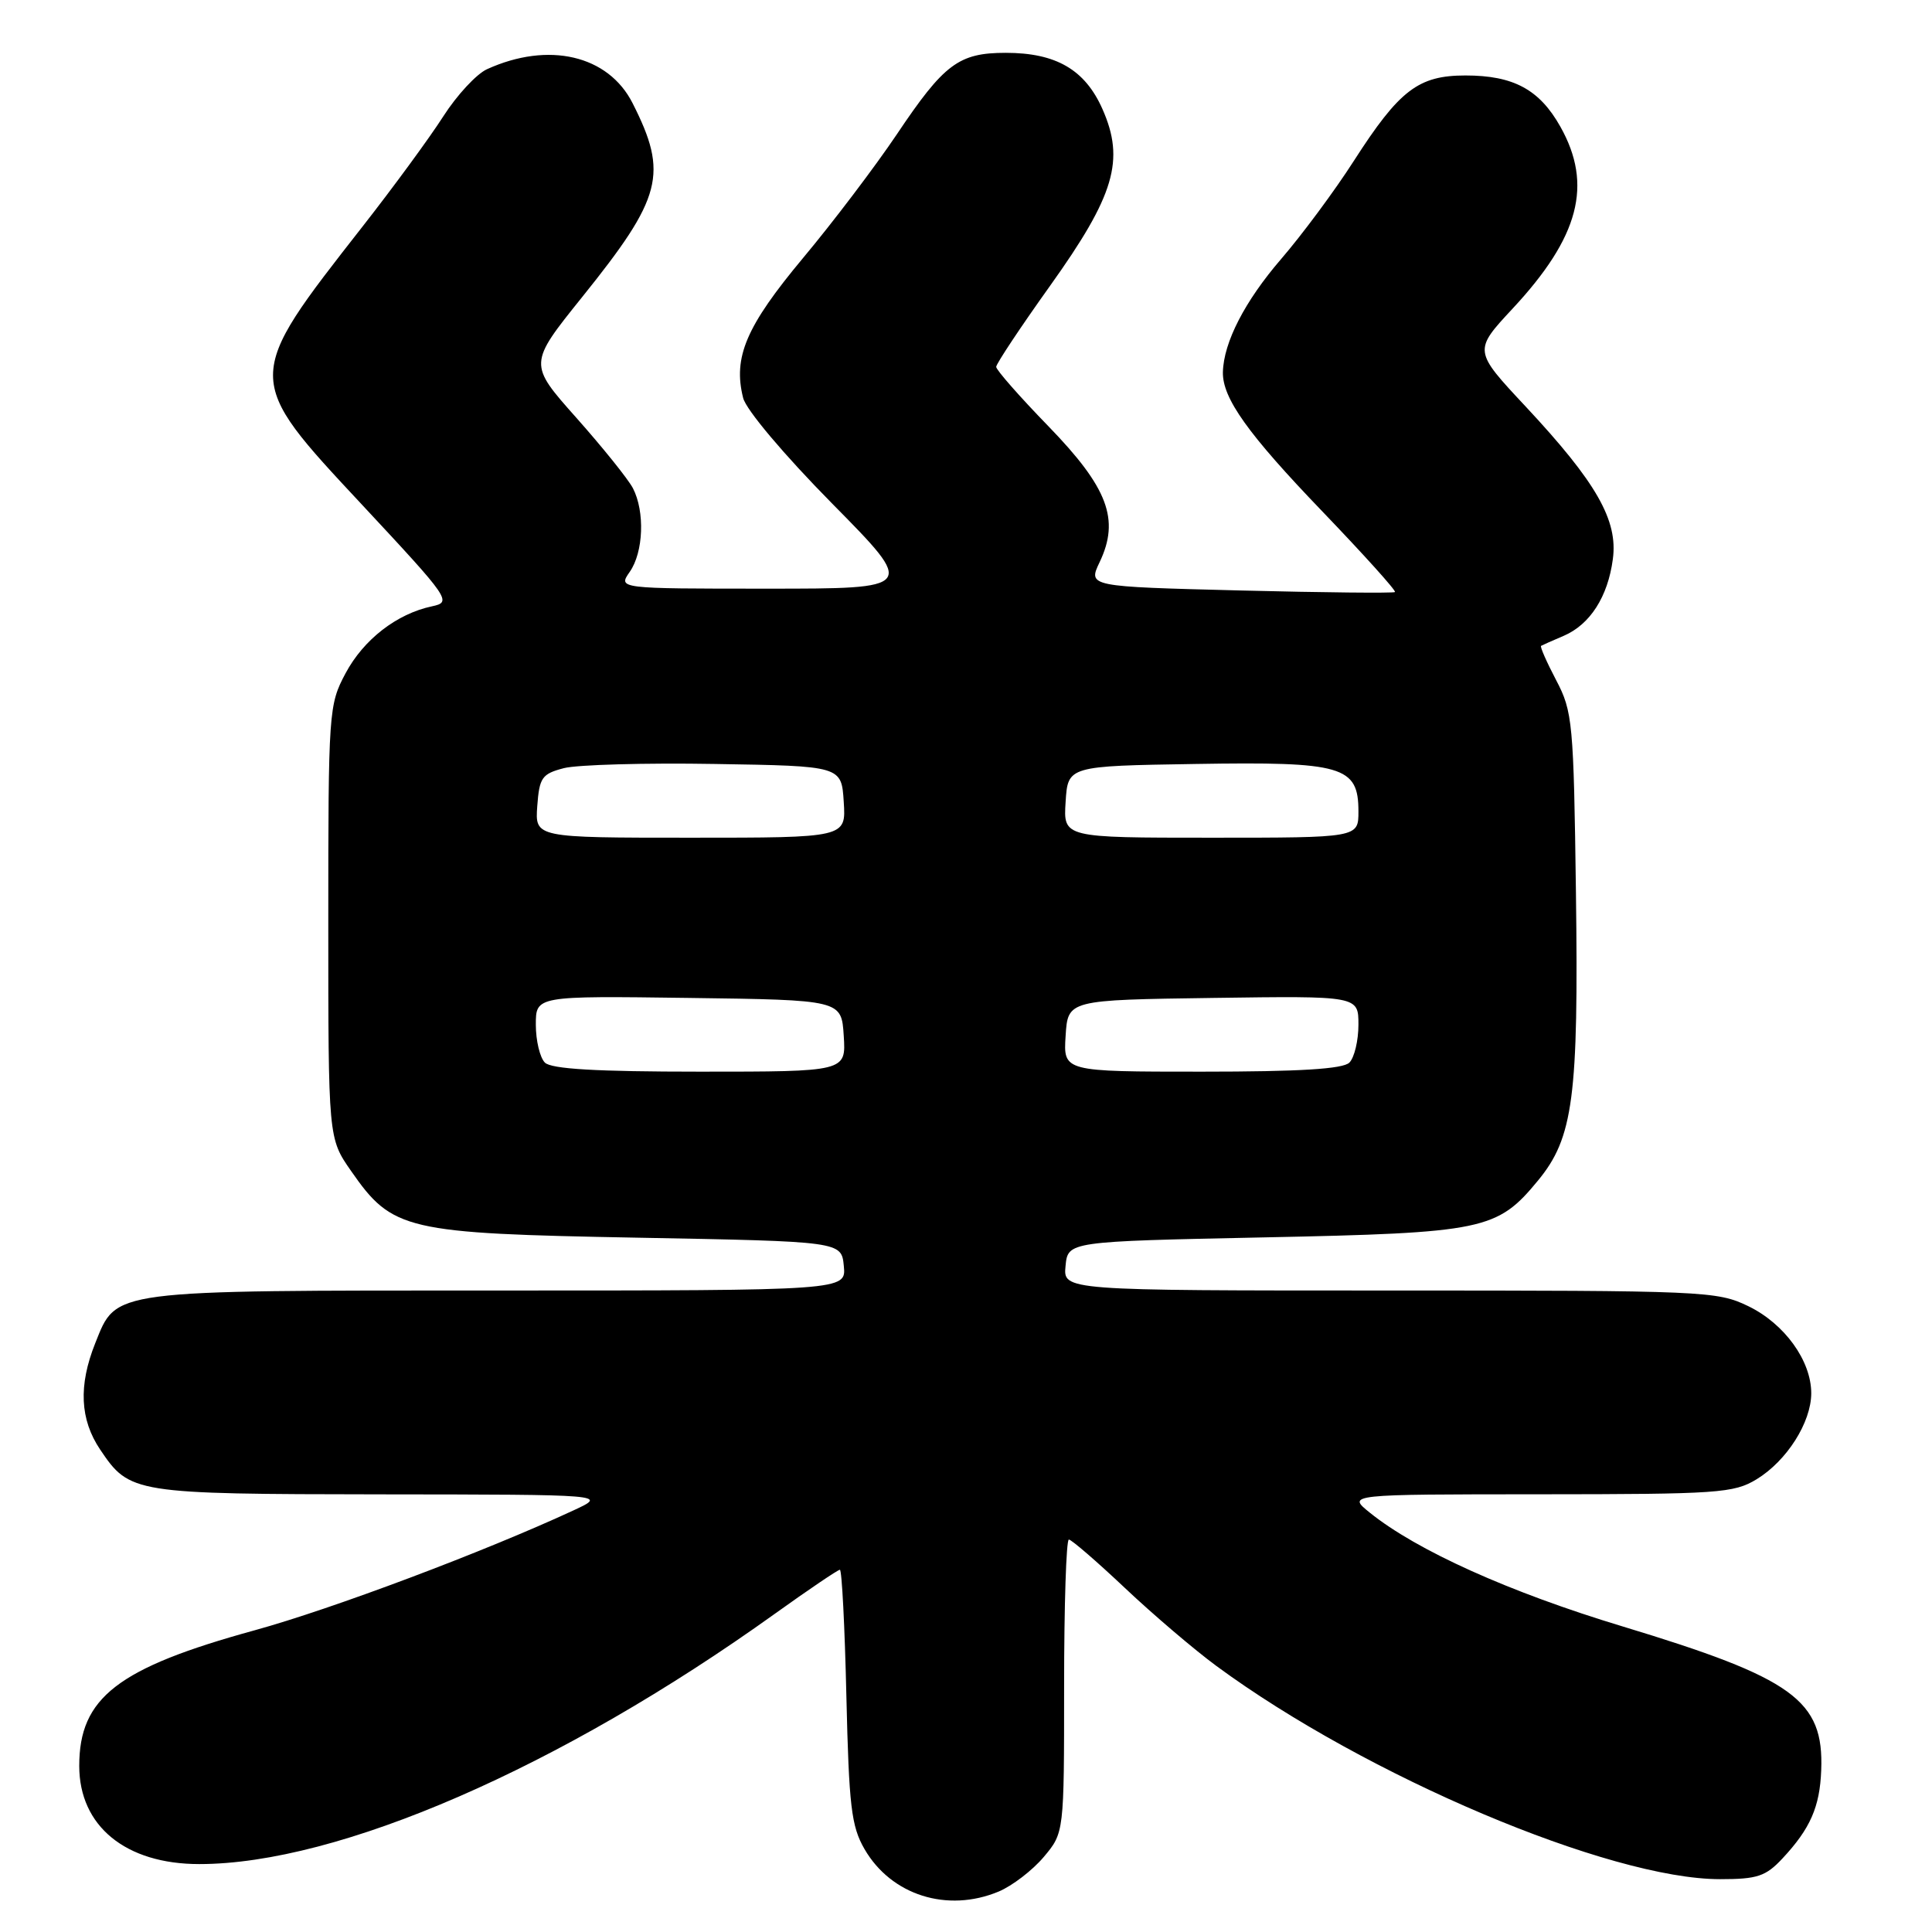 <?xml version="1.0" encoding="UTF-8" standalone="no"?>
<!DOCTYPE svg PUBLIC "-//W3C//DTD SVG 1.1//EN" "http://www.w3.org/Graphics/SVG/1.1/DTD/svg11.dtd" >
<svg xmlns="http://www.w3.org/2000/svg" xmlns:xlink="http://www.w3.org/1999/xlink" version="1.1" viewBox="0 0 256 256">
 <g >
 <path fill="currentColor"
d=" M 132.33 250.64 C 134.12 249.89 136.81 247.83 138.30 246.06 C 141.00 242.85 141.00 242.85 141.00 223.42 C 141.00 212.74 141.28 204.00 141.63 204.00 C 141.97 204.00 145.32 206.89 149.06 210.42 C 152.80 213.95 158.26 218.60 161.18 220.75 C 181.03 235.36 213.26 249.00 227.92 249.00 C 232.86 249.00 233.97 248.63 236.19 246.25 C 239.87 242.31 241.14 239.42 241.32 234.56 C 241.68 225.28 237.65 222.37 215.00 215.51 C 200.00 210.98 187.71 205.44 181.50 200.43 C 178.50 198.01 178.50 198.01 204.00 198.00 C 227.68 197.99 229.73 197.85 232.76 196.01 C 236.76 193.57 239.99 188.48 240.00 184.62 C 240.00 180.30 236.46 175.40 231.65 173.07 C 227.52 171.07 225.82 171.00 184.12 171.00 C 140.87 171.00 140.87 171.00 141.19 167.75 C 141.50 164.50 141.50 164.50 167.50 163.96 C 196.63 163.36 198.38 163.00 203.79 156.43 C 208.47 150.76 209.18 145.40 208.82 118.28 C 208.52 95.73 208.38 94.27 206.20 90.13 C 204.94 87.73 204.04 85.68 204.20 85.58 C 204.37 85.48 205.71 84.88 207.20 84.25 C 210.69 82.75 213.05 79.08 213.71 74.09 C 214.41 68.94 211.54 63.92 202.17 53.88 C 195.24 46.47 195.24 46.47 200.43 40.89 C 209.27 31.40 211.08 24.48 206.76 16.79 C 203.99 11.86 200.55 10.00 194.18 10.00 C 187.94 10.00 185.43 11.92 179.39 21.32 C 176.86 25.27 172.51 31.13 169.74 34.34 C 164.95 39.90 162.14 45.35 162.04 49.30 C 161.96 52.75 165.34 57.49 175.23 67.78 C 180.70 73.48 185.03 78.28 184.84 78.45 C 184.65 78.61 175.42 78.52 164.33 78.24 C 144.16 77.73 144.16 77.73 145.71 74.48 C 148.40 68.83 146.82 64.63 138.92 56.48 C 135.11 52.56 132.00 49.02 132.00 48.61 C 132.00 48.21 135.21 43.37 139.14 37.87 C 147.69 25.90 149.08 21.22 146.08 14.45 C 143.77 9.23 139.93 7.00 133.27 7.00 C 127.04 7.00 125.10 8.45 118.82 17.82 C 115.98 22.04 110.39 29.43 106.38 34.22 C 98.87 43.23 97.11 47.33 98.47 52.73 C 98.86 54.30 103.88 60.25 110.27 66.73 C 121.39 78.00 121.39 78.00 101.64 78.00 C 81.89 78.00 81.89 78.00 83.44 75.78 C 85.27 73.17 85.47 67.78 83.86 64.68 C 83.23 63.48 79.86 59.29 76.37 55.36 C 70.02 48.22 70.02 48.22 77.14 39.36 C 87.77 26.14 88.57 23.05 83.82 13.67 C 80.60 7.31 72.68 5.46 64.53 9.17 C 63.14 9.80 60.54 12.61 58.75 15.40 C 56.96 18.20 52.15 24.77 48.06 29.99 C 32.23 50.23 32.23 50.01 47.99 66.90 C 59.67 79.43 59.90 79.77 57.24 80.34 C 52.57 81.33 48.18 84.74 45.79 89.21 C 43.56 93.39 43.50 94.20 43.50 122.16 C 43.50 150.83 43.50 150.83 46.52 155.16 C 52.00 163.04 53.69 163.43 84.50 164.00 C 111.50 164.50 111.50 164.50 111.81 167.75 C 112.13 171.00 112.13 171.00 66.01 171.00 C 14.27 171.00 15.48 170.84 12.62 177.98 C 10.38 183.59 10.59 188.10 13.28 192.09 C 17.19 197.89 17.67 197.97 50.50 198.01 C 80.50 198.04 80.50 198.04 76.00 200.13 C 64.18 205.61 44.00 213.20 33.75 216.02 C 15.59 221.01 10.50 224.95 10.50 233.99 C 10.50 241.97 16.65 247.00 26.40 247.00 C 44.84 247.00 74.22 234.23 102.66 213.84 C 107.14 210.63 111.03 208.00 111.29 208.00 C 111.55 208.00 111.94 215.54 112.15 224.76 C 112.49 239.31 112.80 241.99 114.55 245.01 C 118.09 251.13 125.52 253.48 132.33 250.64 Z  M 72.20 140.80 C 71.54 140.14 71.00 137.88 71.00 135.78 C 71.00 131.96 71.00 131.96 91.25 132.23 C 111.50 132.50 111.50 132.50 111.80 137.25 C 112.11 142.00 112.11 142.00 92.75 142.00 C 79.03 142.00 73.05 141.65 72.20 140.80 Z  M 141.20 137.25 C 141.50 132.50 141.50 132.50 160.75 132.23 C 180.00 131.96 180.00 131.96 180.00 135.78 C 180.00 137.88 179.46 140.14 178.80 140.80 C 177.95 141.65 172.19 142.00 159.25 142.00 C 140.89 142.00 140.89 142.00 141.20 137.25 Z  M 71.19 106.81 C 71.47 103.02 71.81 102.54 74.73 101.78 C 76.51 101.33 85.51 101.07 94.73 101.23 C 111.50 101.50 111.50 101.50 111.80 106.25 C 112.11 111.00 112.11 111.00 91.50 111.00 C 70.89 111.00 70.89 111.00 71.19 106.81 Z  M 141.20 106.25 C 141.50 101.50 141.50 101.50 158.39 101.23 C 177.92 100.91 180.00 101.51 180.00 107.52 C 180.00 111.00 180.00 111.00 160.45 111.00 C 140.89 111.00 140.89 111.00 141.20 106.25 Z "/>
</g>
</svg>